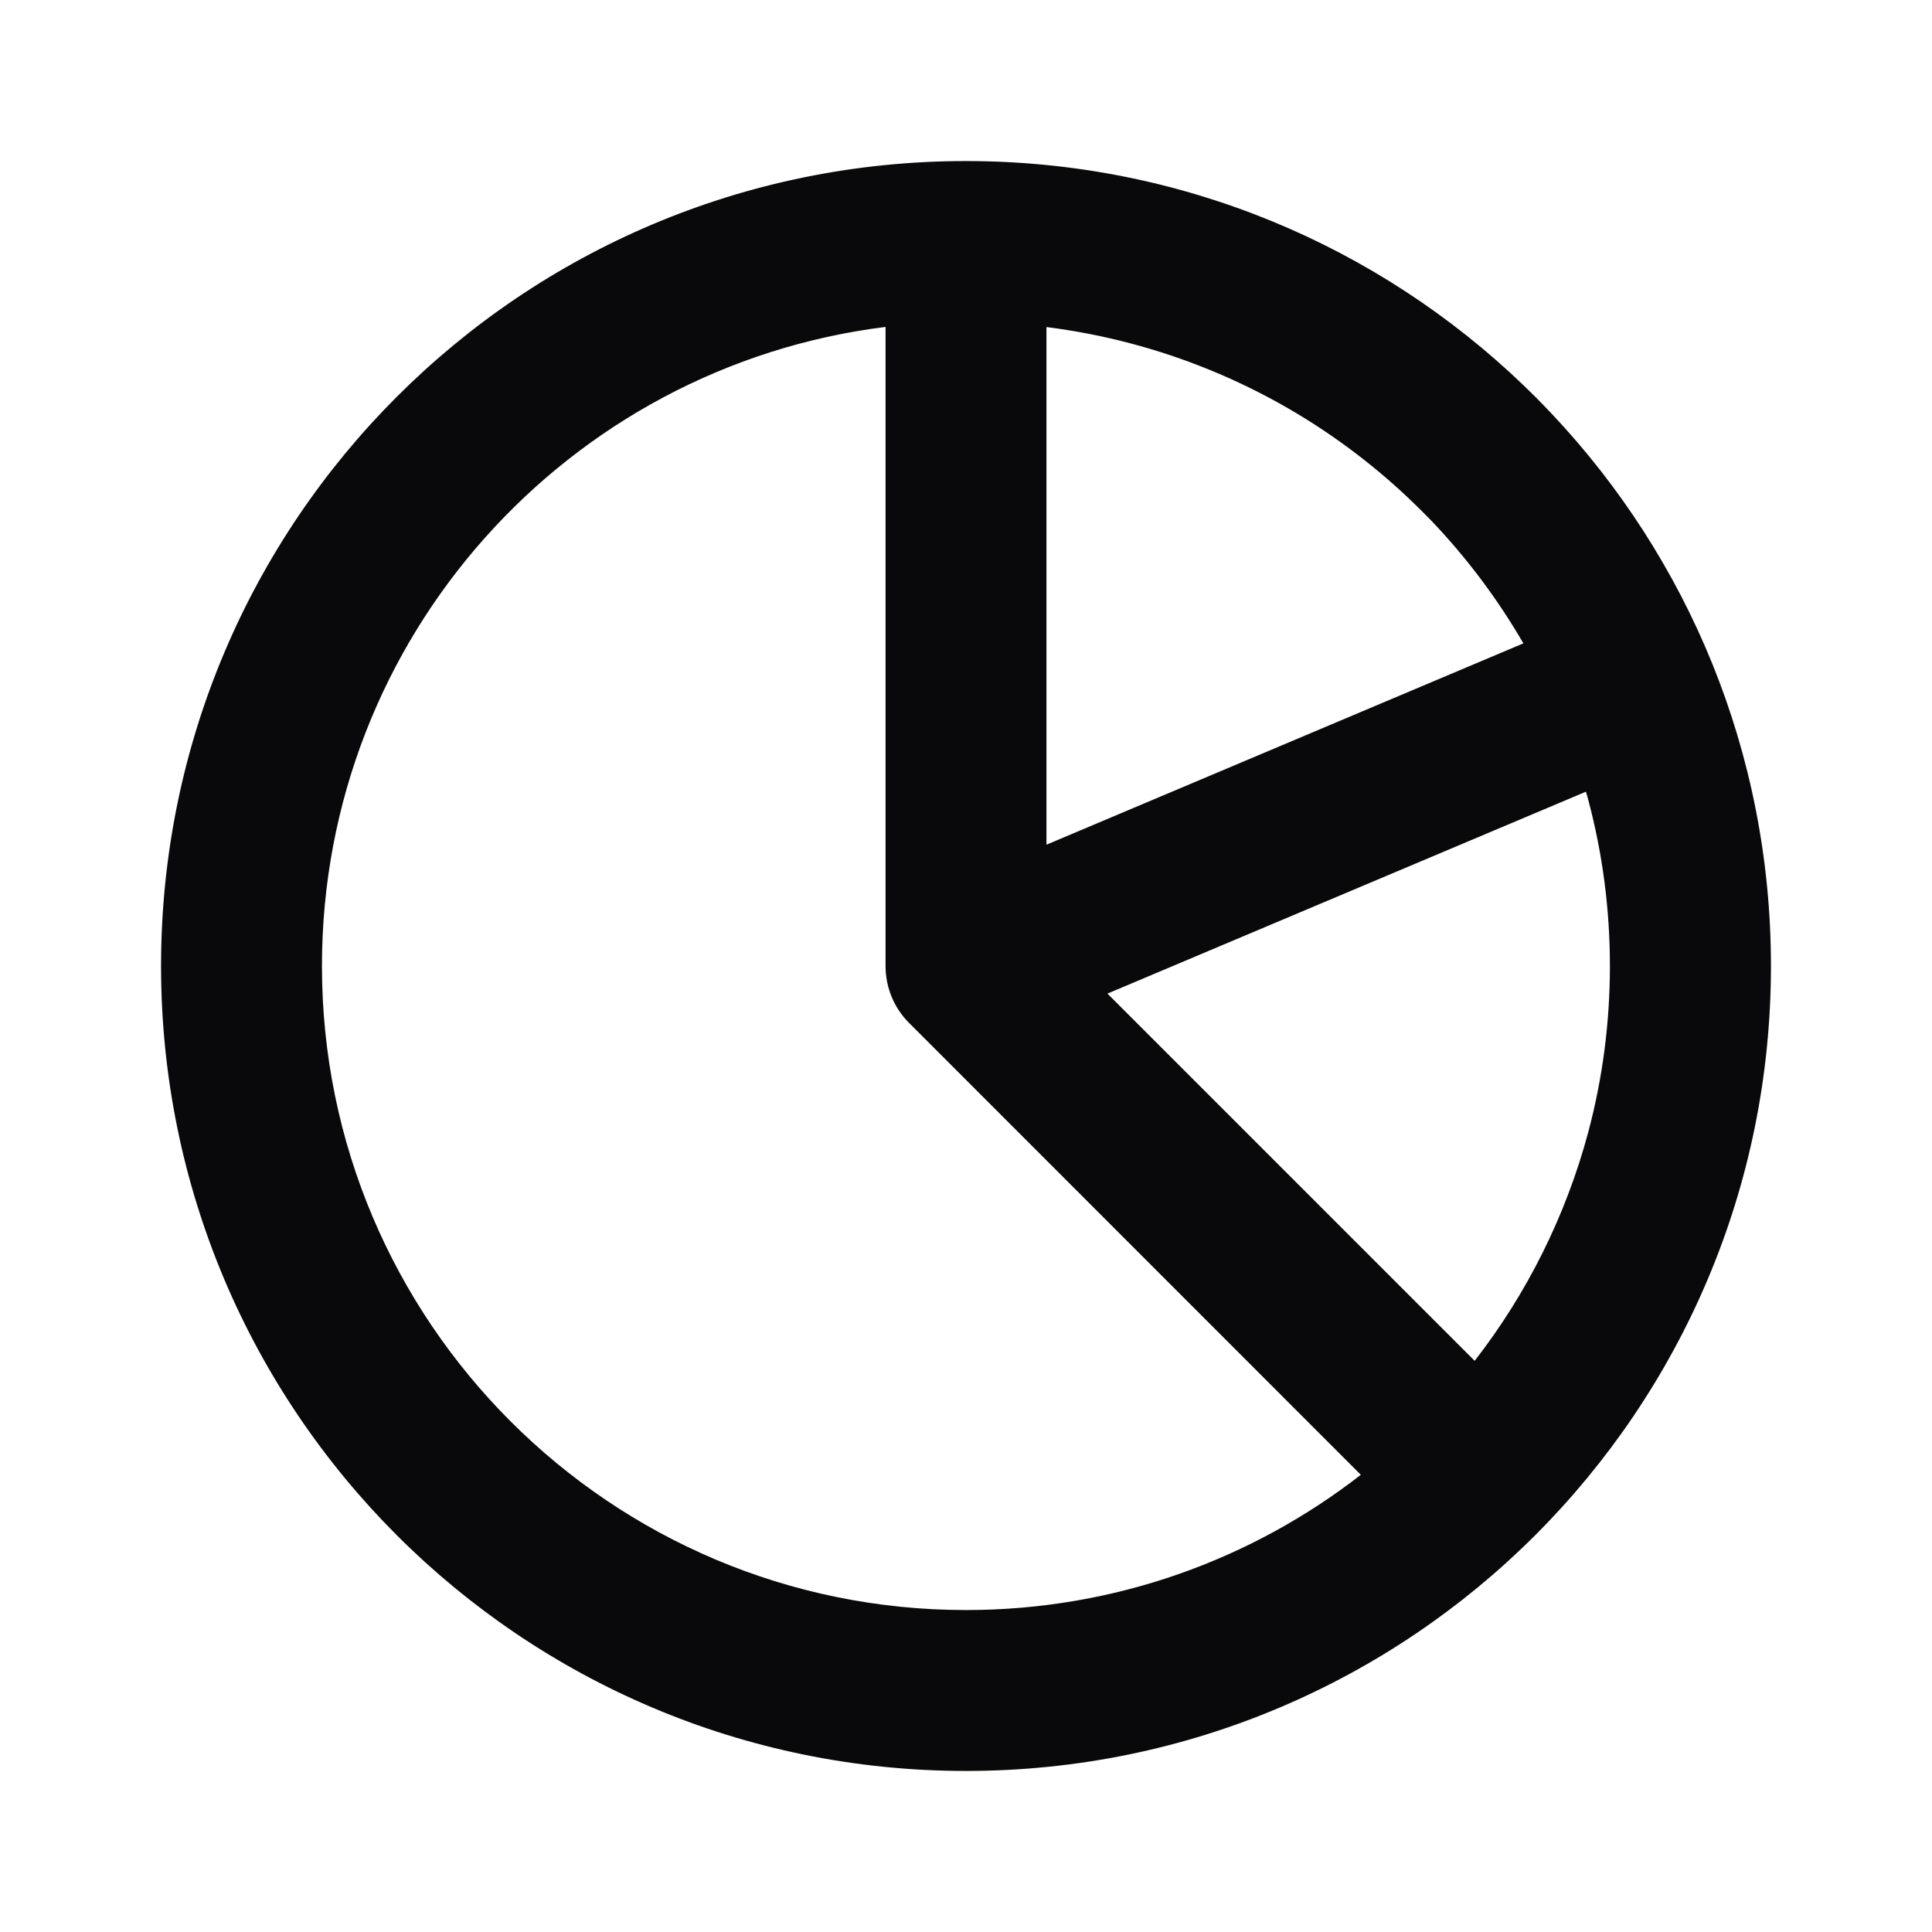 <svg width="14" height="14" viewBox="0 0 14 14" fill="none" xmlns="http://www.w3.org/2000/svg">
<path fill-rule="evenodd" clip-rule="evenodd" d="M6.417 2.369C4.115 2.656 2.333 4.62 2.333 7C2.333 9.577 4.423 11.667 7 11.667C8.078 11.667 9.071 11.301 9.861 10.687L6.587 7.412C6.478 7.303 6.417 7.155 6.417 7V2.369ZM7.583 2.37V6.121L11.039 4.662C10.852 4.34 10.628 4.041 10.37 3.771C10.325 3.725 10.279 3.679 10.232 3.634C10.108 3.515 9.978 3.403 9.841 3.298C9.181 2.791 8.401 2.473 7.583 2.37ZM11.492 5.737L8.025 7.2L10.686 9.861C11.066 9.372 11.346 8.81 11.508 8.208C11.614 7.812 11.666 7.406 11.666 7C11.666 6.594 11.614 6.188 11.508 5.792C11.503 5.774 11.498 5.755 11.492 5.737ZM12.833 7C12.833 10.222 10.222 12.833 7 12.833C3.778 12.833 1.167 10.222 1.167 7C1.167 3.778 3.778 1.167 7 1.167C8.567 1.167 9.991 1.785 11.039 2.791C11.068 2.819 11.096 2.847 11.125 2.875C11.166 2.916 11.206 2.958 11.246 3C12.23 4.044 12.833 5.452 12.833 7Z" fill="#09090B"/>
</svg>
